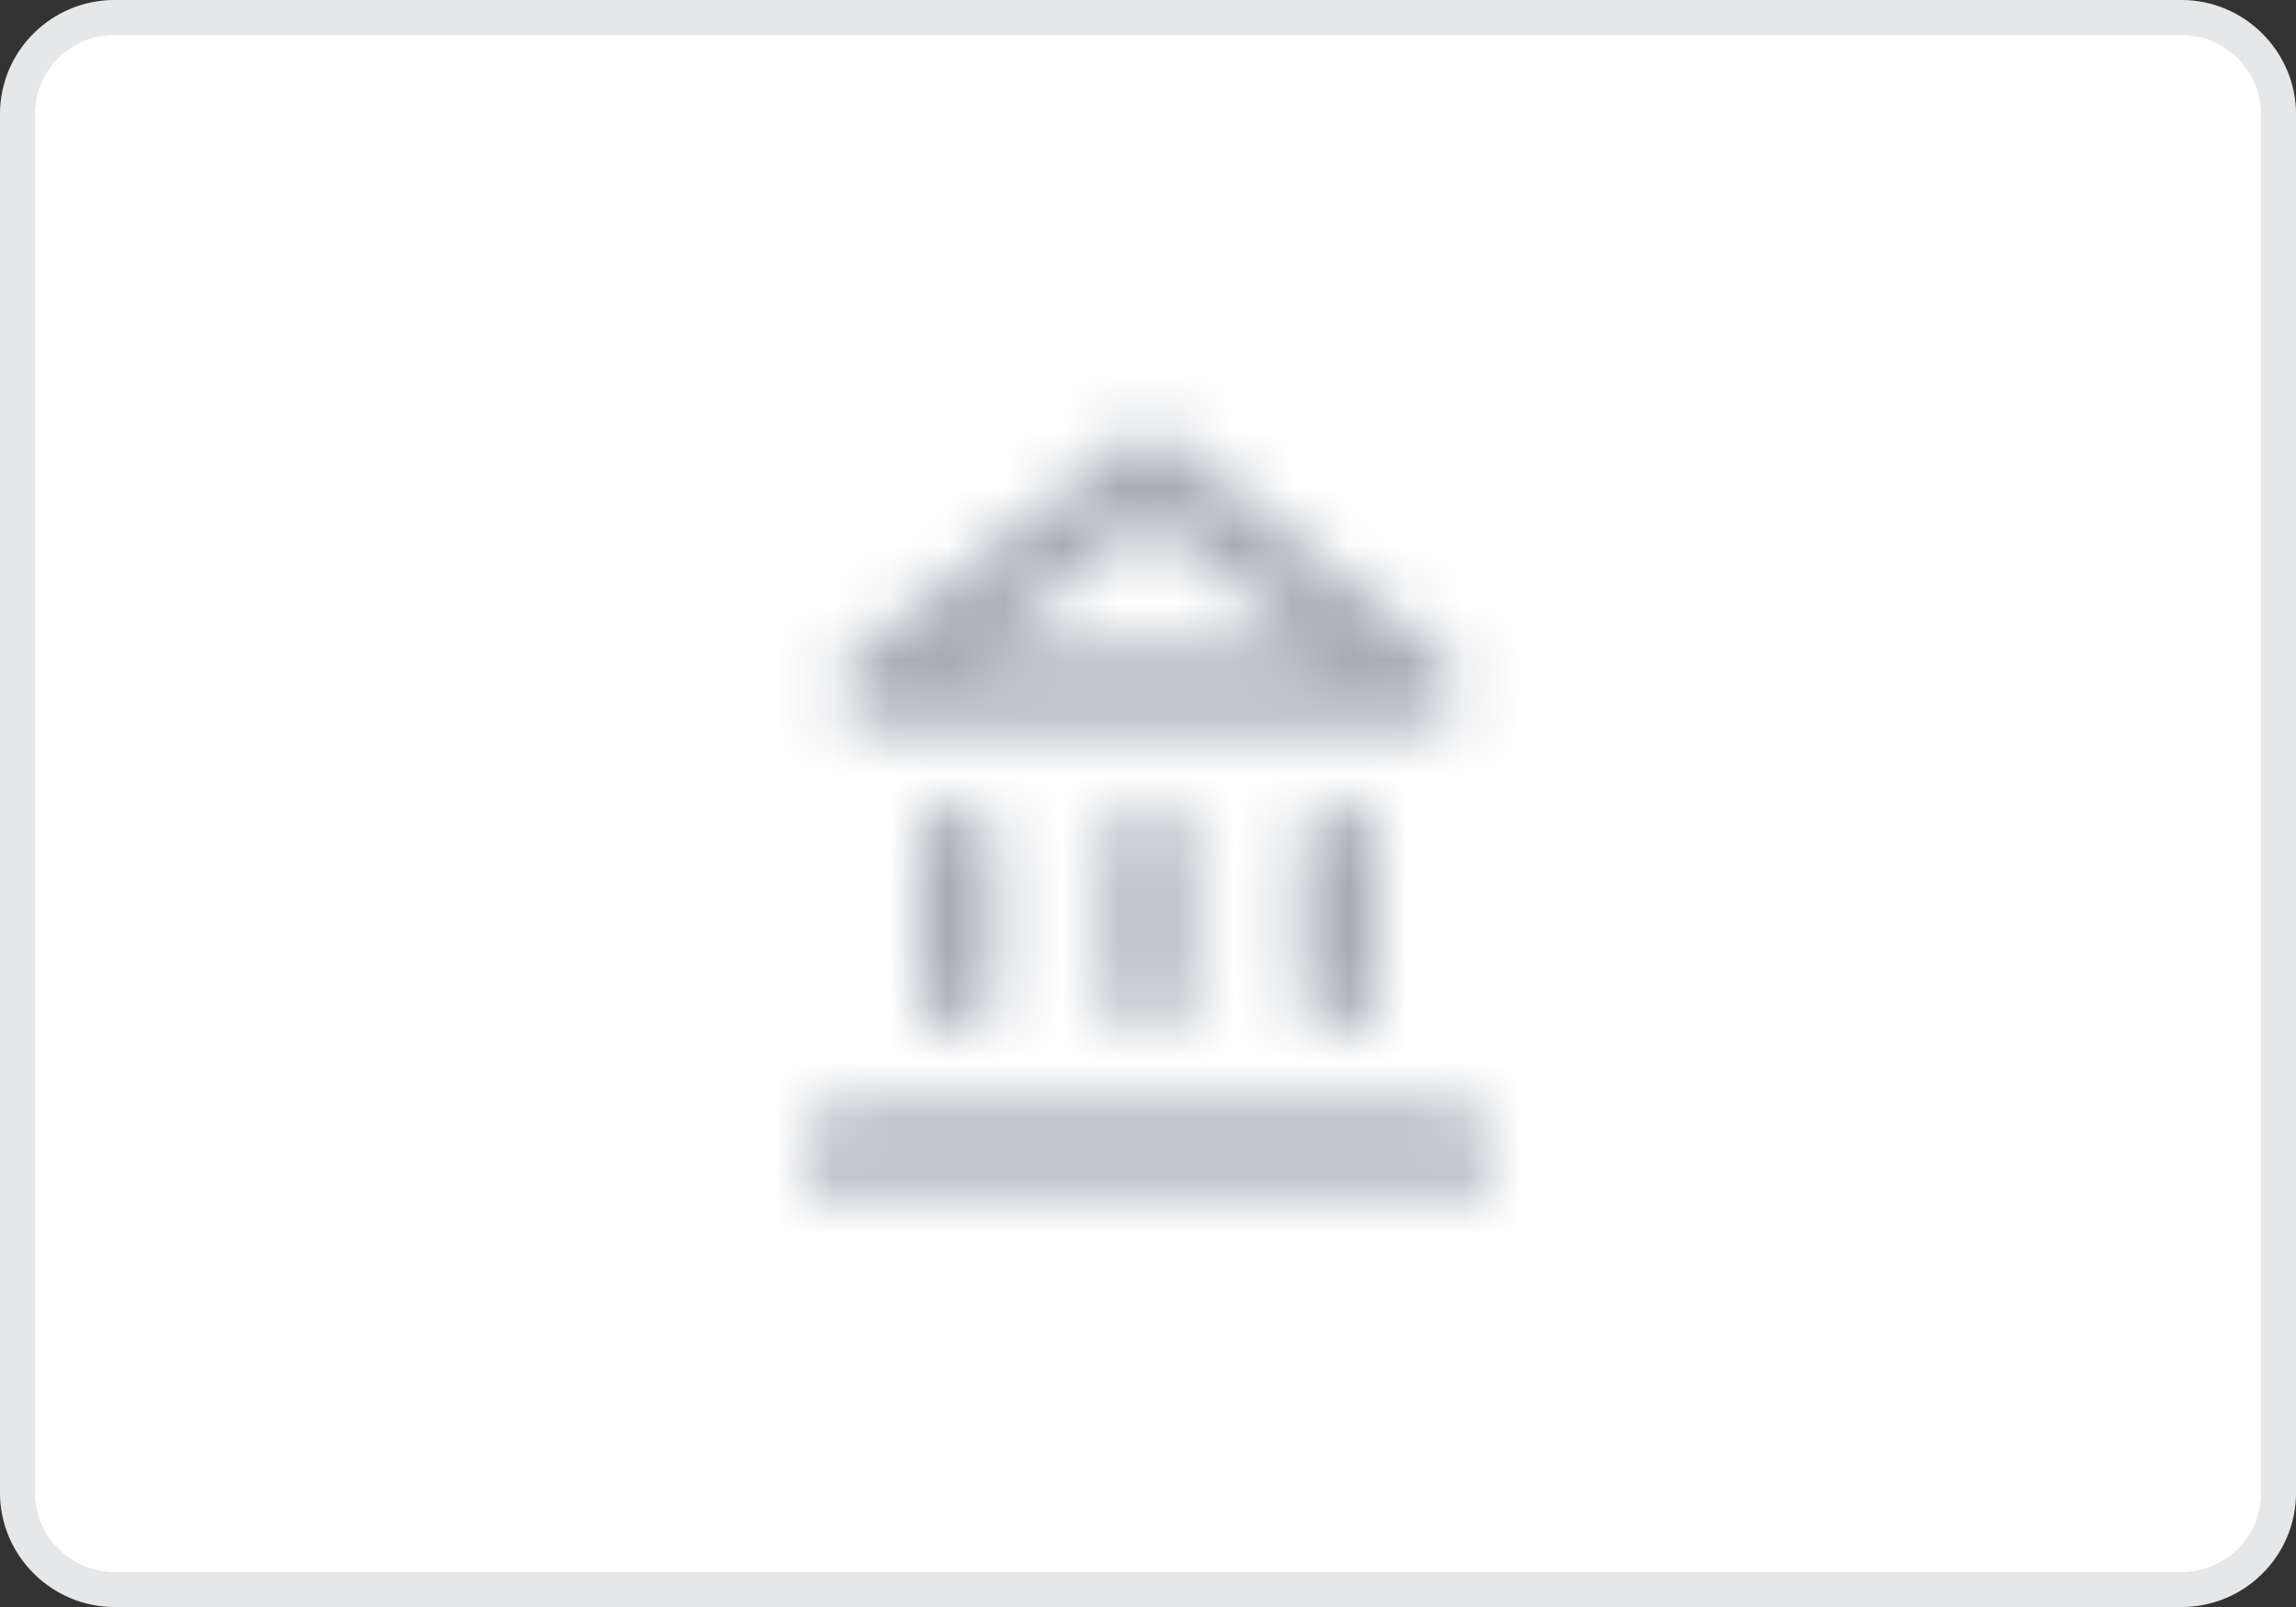 <?xml version="1.0" encoding="UTF-8"?>
<svg width="40px" height="28px" viewBox="0 0 40 28" version="1.1" xmlns="http://www.w3.org/2000/svg" xmlns:xlink="http://www.w3.org/1999/xlink">
    <rect x="0" y="0" width="40" height="28" fill="#333333" stroke="none"/>
    <!-- Generator: Sketch 64 (93537) - https://sketch.com -->
    <title>badgeBank</title>
    <desc>Created with Sketch.</desc>
    <defs>
        <path d="M13.333,13.333 C13.702,13.333 14,13.632 14,14 L14,14.667 L2,14.667 L2,14 C2,13.632 2.298,13.333 2.667,13.333 L13.333,13.333 Z M4.667,8 C5.035,8 5.333,8.298 5.333,8.667 L5.333,11.333 C5.333,11.702 5.035,12 4.667,12 C4.298,12 4,11.702 4,11.333 L4,8.667 C4,8.298 4.298,8 4.667,8 Z M8,8 C8.368,8 8.667,8.298 8.667,8.667 L8.667,11.333 C8.667,11.702 8.368,12 8,12 C7.632,12 7.333,11.702 7.333,11.333 L7.333,8.667 C7.333,8.298 7.632,8 8,8 Z M11.333,8 C11.702,8 12,8.298 12,8.667 L12,11.333 C12,11.702 11.702,12 11.333,12 C10.965,12 10.667,11.702 10.667,11.333 L10.667,8.667 C10.667,8.298 10.965,8 11.333,8 Z M8.416,1.667 L13.183,5.479 C13.47,5.709 13.517,6.129 13.287,6.416 C13.16,6.575 12.969,6.667 12.766,6.667 L3.234,6.667 C2.866,6.667 2.567,6.368 2.567,6 C2.567,5.797 2.659,5.606 2.817,5.479 L7.584,1.667 C7.827,1.472 8.173,1.472 8.416,1.667 Z M8,3.041 L5.134,5.333 L10.866,5.333 L8,3.041 Z" id="path-1"></path>
    </defs>
    <g id="✅Patterns-Divider" stroke="none" stroke-width="1" fill="none" fill-rule="evenodd">
        <g id="badgeBank">
            <path d="M38.003,0.304 L1.997,0.304 C1.529,0.304 1.106,0.493 0.8,0.798 C0.493,1.103 0.304,1.525 0.304,1.991 L0.304,26.009 C0.304,26.472 0.495,26.894 0.802,27.2 C1.108,27.505 1.531,27.696 1.997,27.696 L38.003,27.696 C38.471,27.696 38.894,27.507 39.2,27.202 C39.507,26.897 39.696,26.475 39.696,26.009 L39.696,1.991 C39.696,1.528 39.505,1.106 39.198,0.8 C38.892,0.495 38.469,0.304 38.003,0.304 Z" id="Rectangle-Copy-4" stroke="#E6E7E8" stroke-width="0.609" fill="#FFFFFF"></path>
            <g id="-Icon-/-Base-/-Fill-/-x16" transform="translate(12, 6)">
                <g id="Color-/-Fill-/-None">
                    <rect id="Color" x="0" y="0" width="16" height="16"></rect>
                </g>
                <g id="-Icon-/-Line-/-x16-/-Bank">
                    <mask id="mask-2" fill="white">
                        <use xlink:href="#path-1"></use>
                    </mask>
                    <g id="Mask"></g>
                    <g id="Color-/-Fill-/-Grey-05" mask="url(#mask-2)" fill="#A4ABB3" fill-rule="evenodd">
                        <rect id="Color" x="0" y="0" width="16" height="16"></rect>
                    </g>
                </g>
            </g>
        </g>
    </g>
</svg>